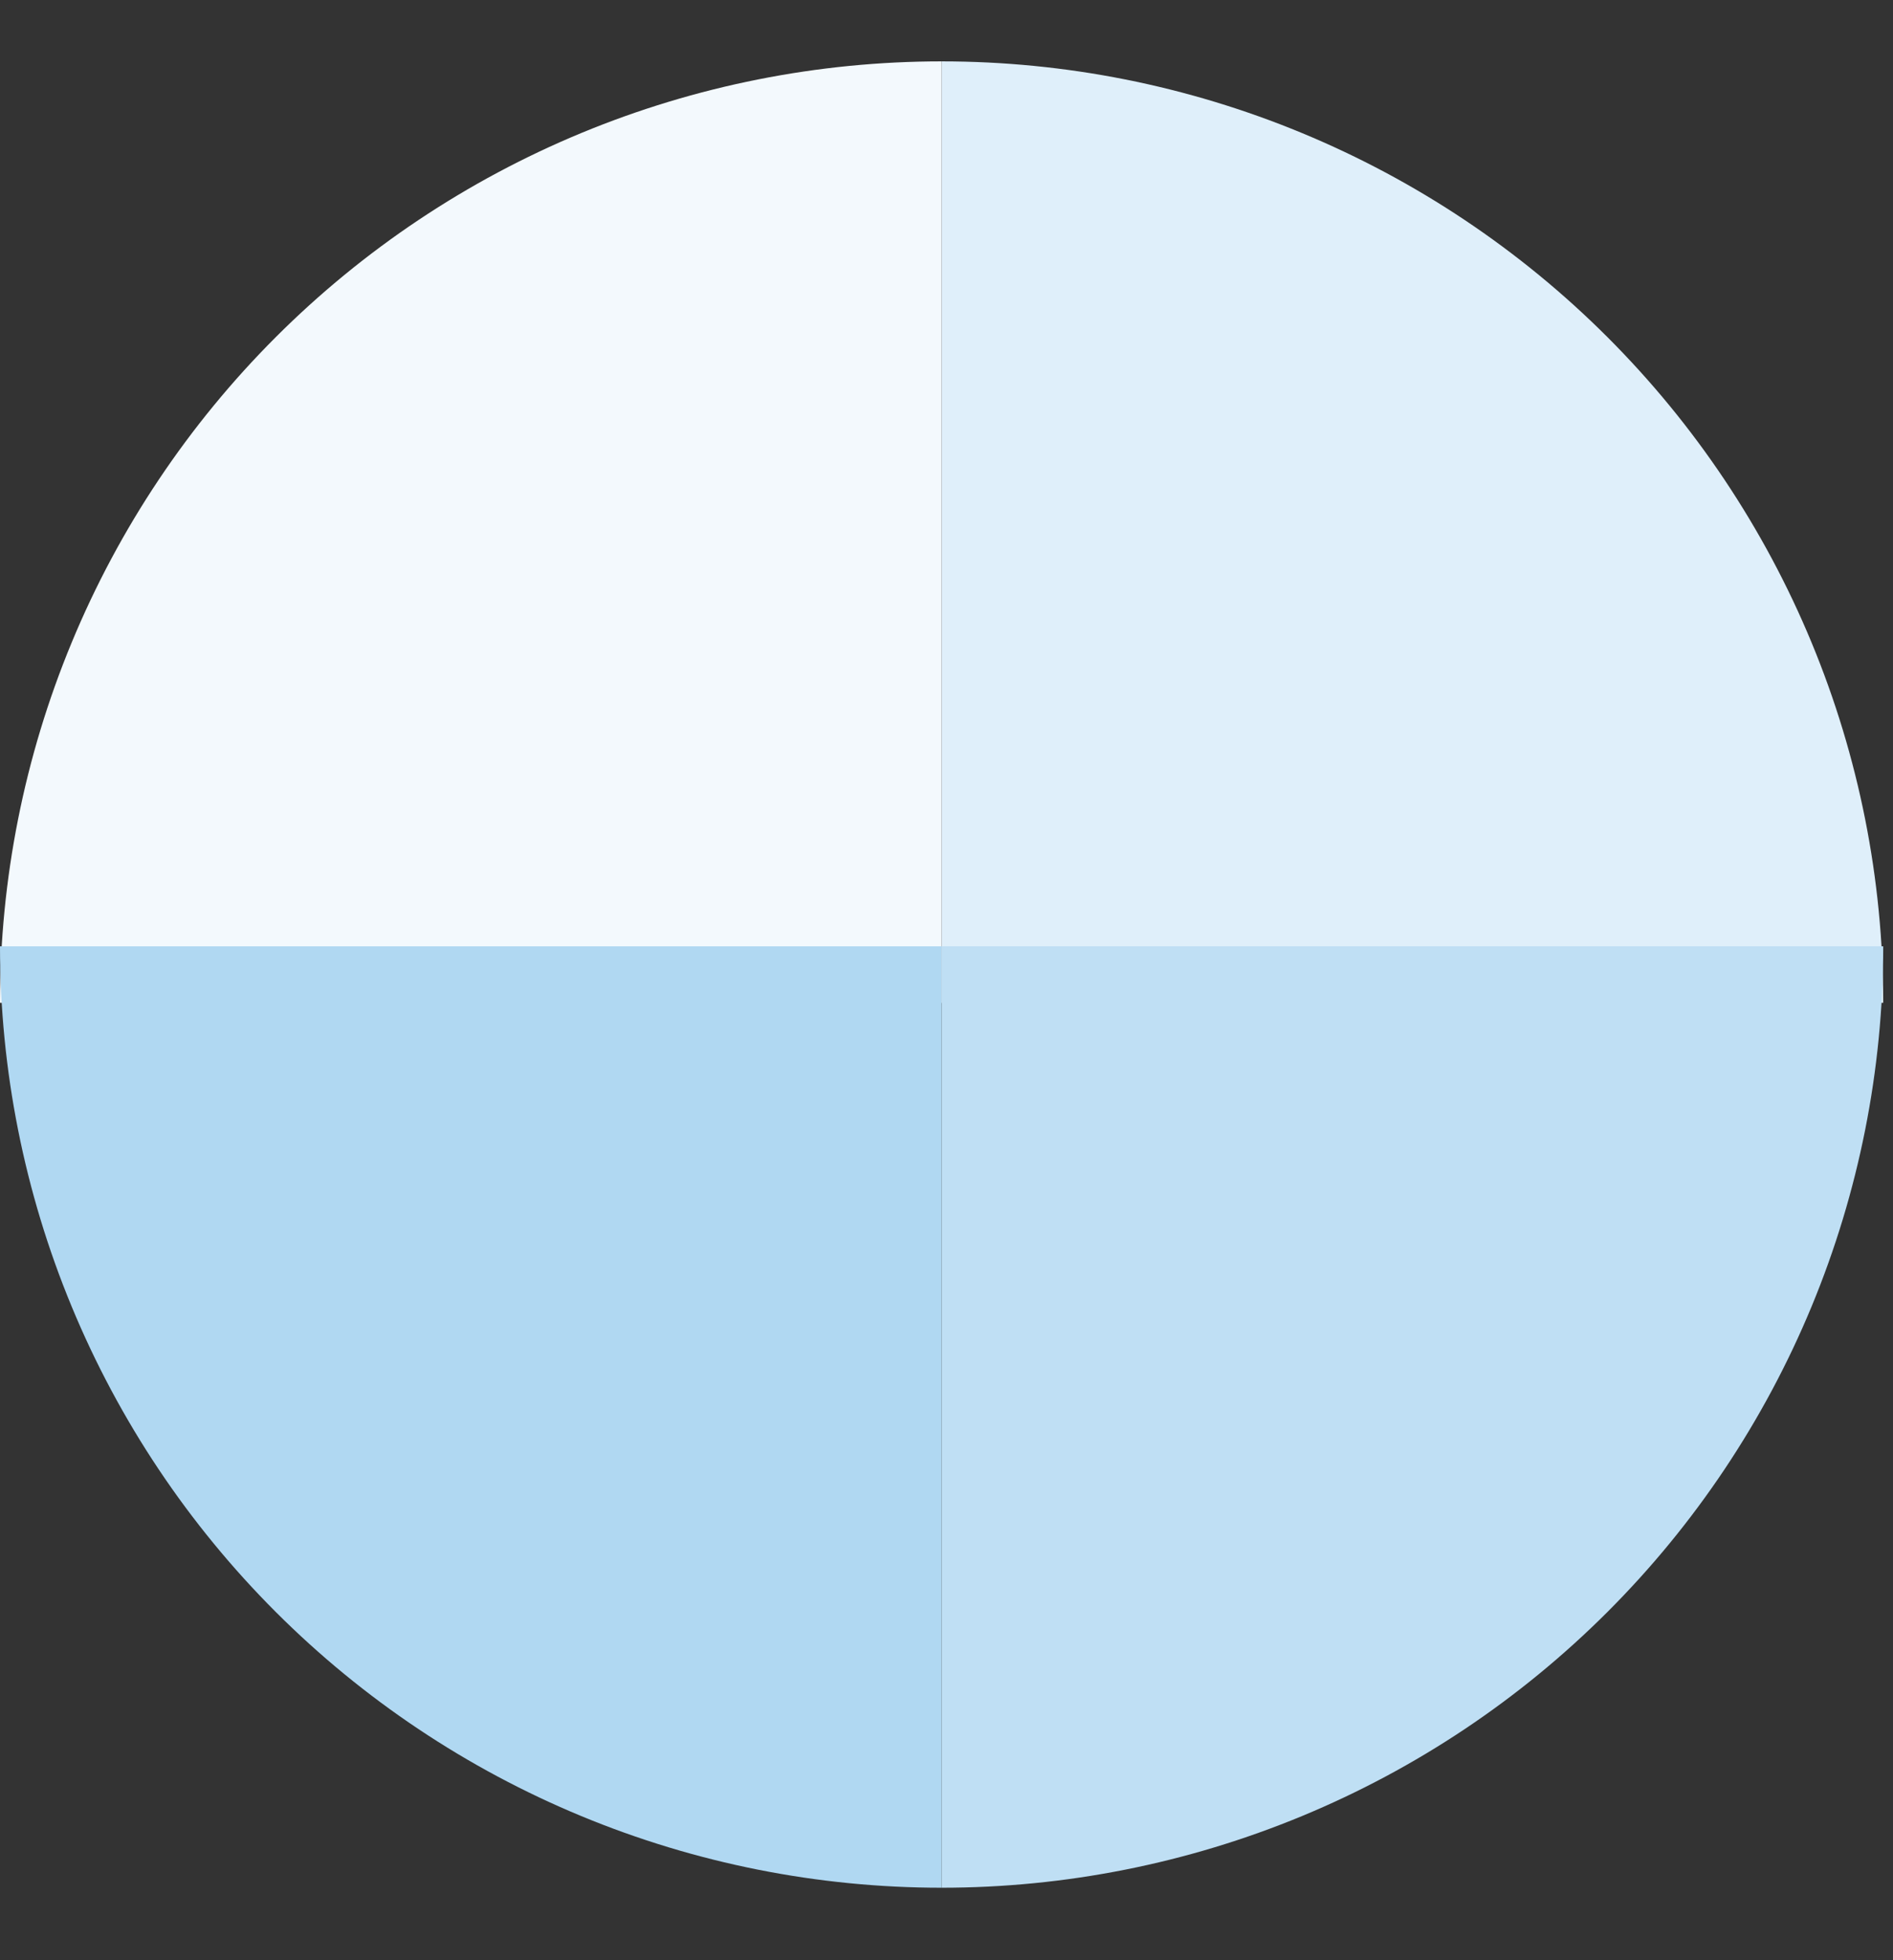 <svg width="84" height="87" viewBox="0 0 84 87" fill="none" xmlns="http://www.w3.org/2000/svg">
<rect x="0" y="0" width="84" height="87" fill="#333333" stroke="none"/>
<path d="M83.566 44.507C83.566 39.02 82.486 33.586 80.386 28.517C78.286 23.448 75.208 18.842 71.328 14.962C67.448 11.082 62.842 8.004 57.773 5.904C52.703 3.804 47.27 2.724 41.783 2.724V44.507H83.566Z" fill="#DFEFFA"/>
<path d="M41.783 2.724C36.296 2.724 30.863 3.805 25.793 5.904C20.724 8.004 16.118 11.082 12.238 14.962C8.358 18.842 5.28 23.448 3.181 28.517C1.081 33.587 -2.39846e-07 39.02 0 44.507H41.783L41.783 2.724Z" fill="#F3F9FD"/>
<path d="M0 42C0 47.487 1.081 52.92 3.181 57.99C5.28 63.059 8.358 67.665 12.238 71.545C16.118 75.425 20.724 78.503 25.794 80.603C30.863 82.703 36.296 83.783 41.783 83.783V42H0Z" fill="#B0D8F2"/>
<path d="M41.783 83.783C47.27 83.783 52.704 82.702 57.773 80.603C62.842 78.503 67.448 75.425 71.328 71.545C75.208 67.665 78.286 63.059 80.386 57.99C82.486 52.92 83.566 47.487 83.566 42L41.783 42L41.783 83.783Z" fill="#BFDFF4"/>
</svg>

